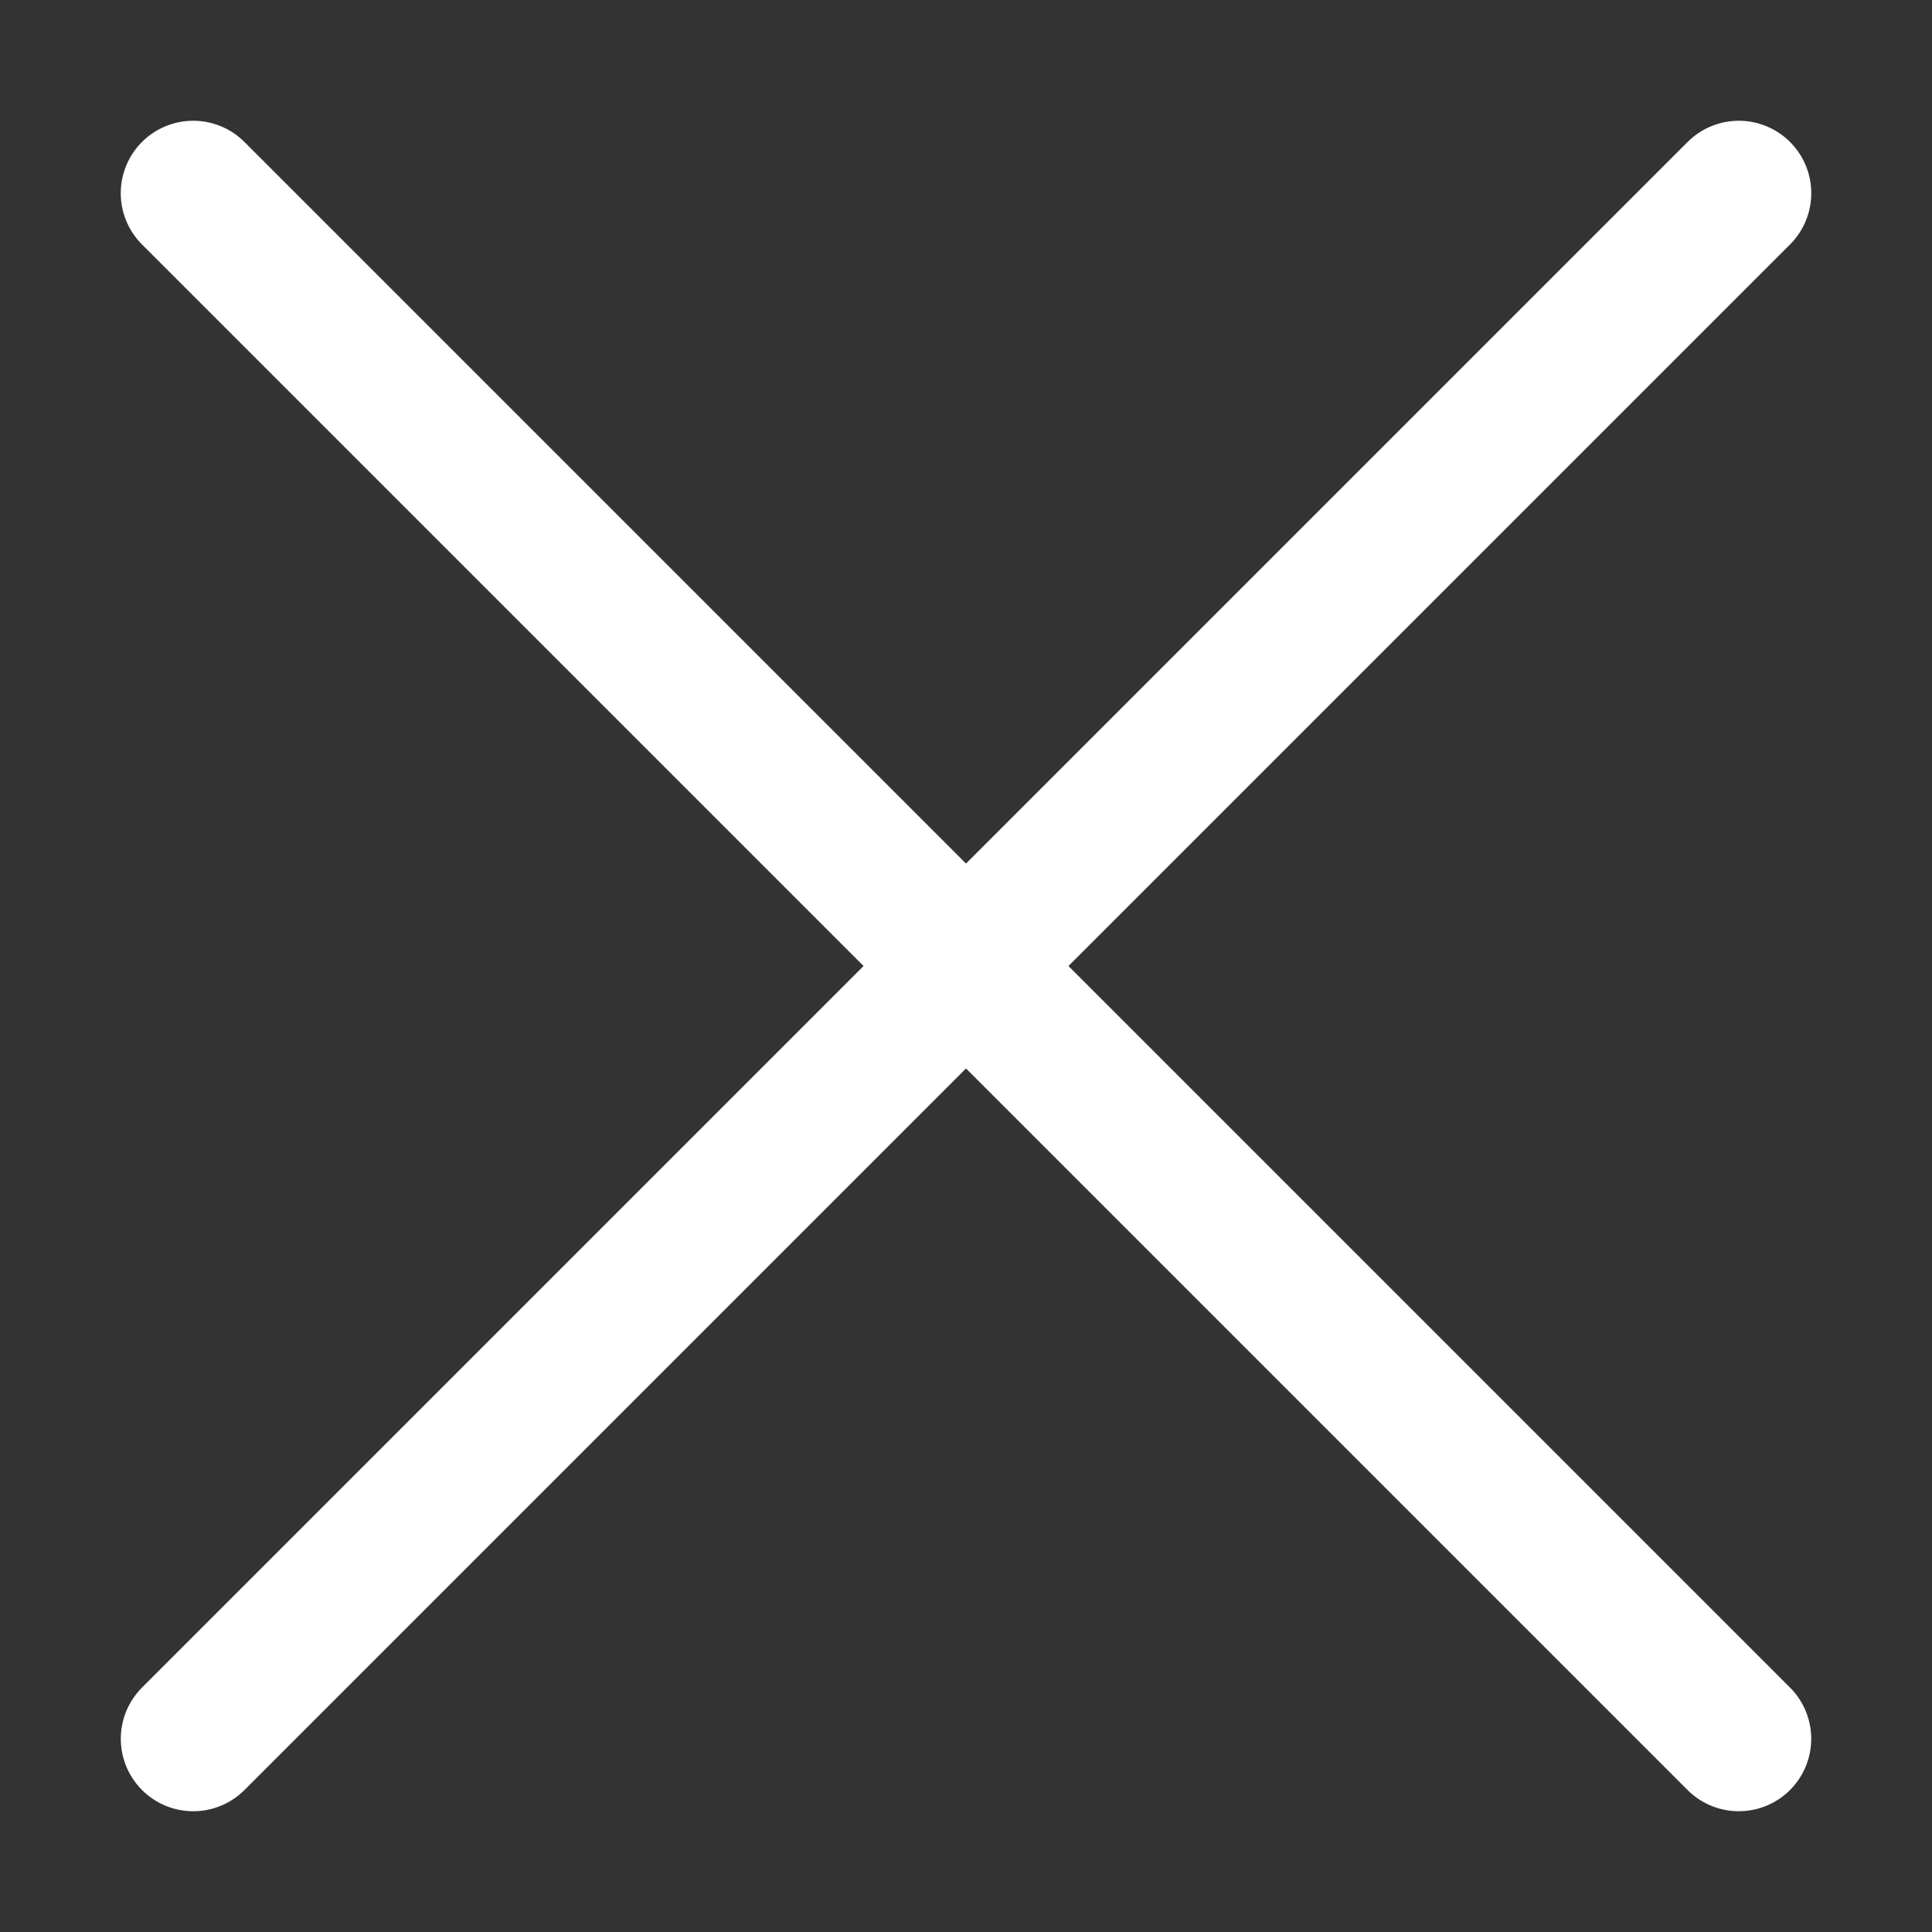 <svg xmlns="http://www.w3.org/2000/svg" width="20" height="20">
    <rect width="100%" height="100%" fill="#333333" stroke="none"/>
    <defs>
        <style>
            .cls-2{fill:none;stroke:#fff;stroke-linecap:round;stroke-width:1.5px}
        </style>
    </defs>
    <g id="btn_close_popup_m" transform="translate(-1205 -295)">
        <g id="btn_popup_close" transform="translate(1207 298)">
            <g id="그룹_2647" data-name="그룹 2647" transform="translate(0 -1)">
                <path id="패스_378" data-name="패스 378" class="cls-2" d="M0 0v22.627" transform="rotate(-45)"/>
                <path id="패스_379" data-name="패스 379" class="cls-2" d="M0 0v22.627" transform="rotate(45 8 19.314)"/>
            </g>
        </g>
    </g>
</svg>
